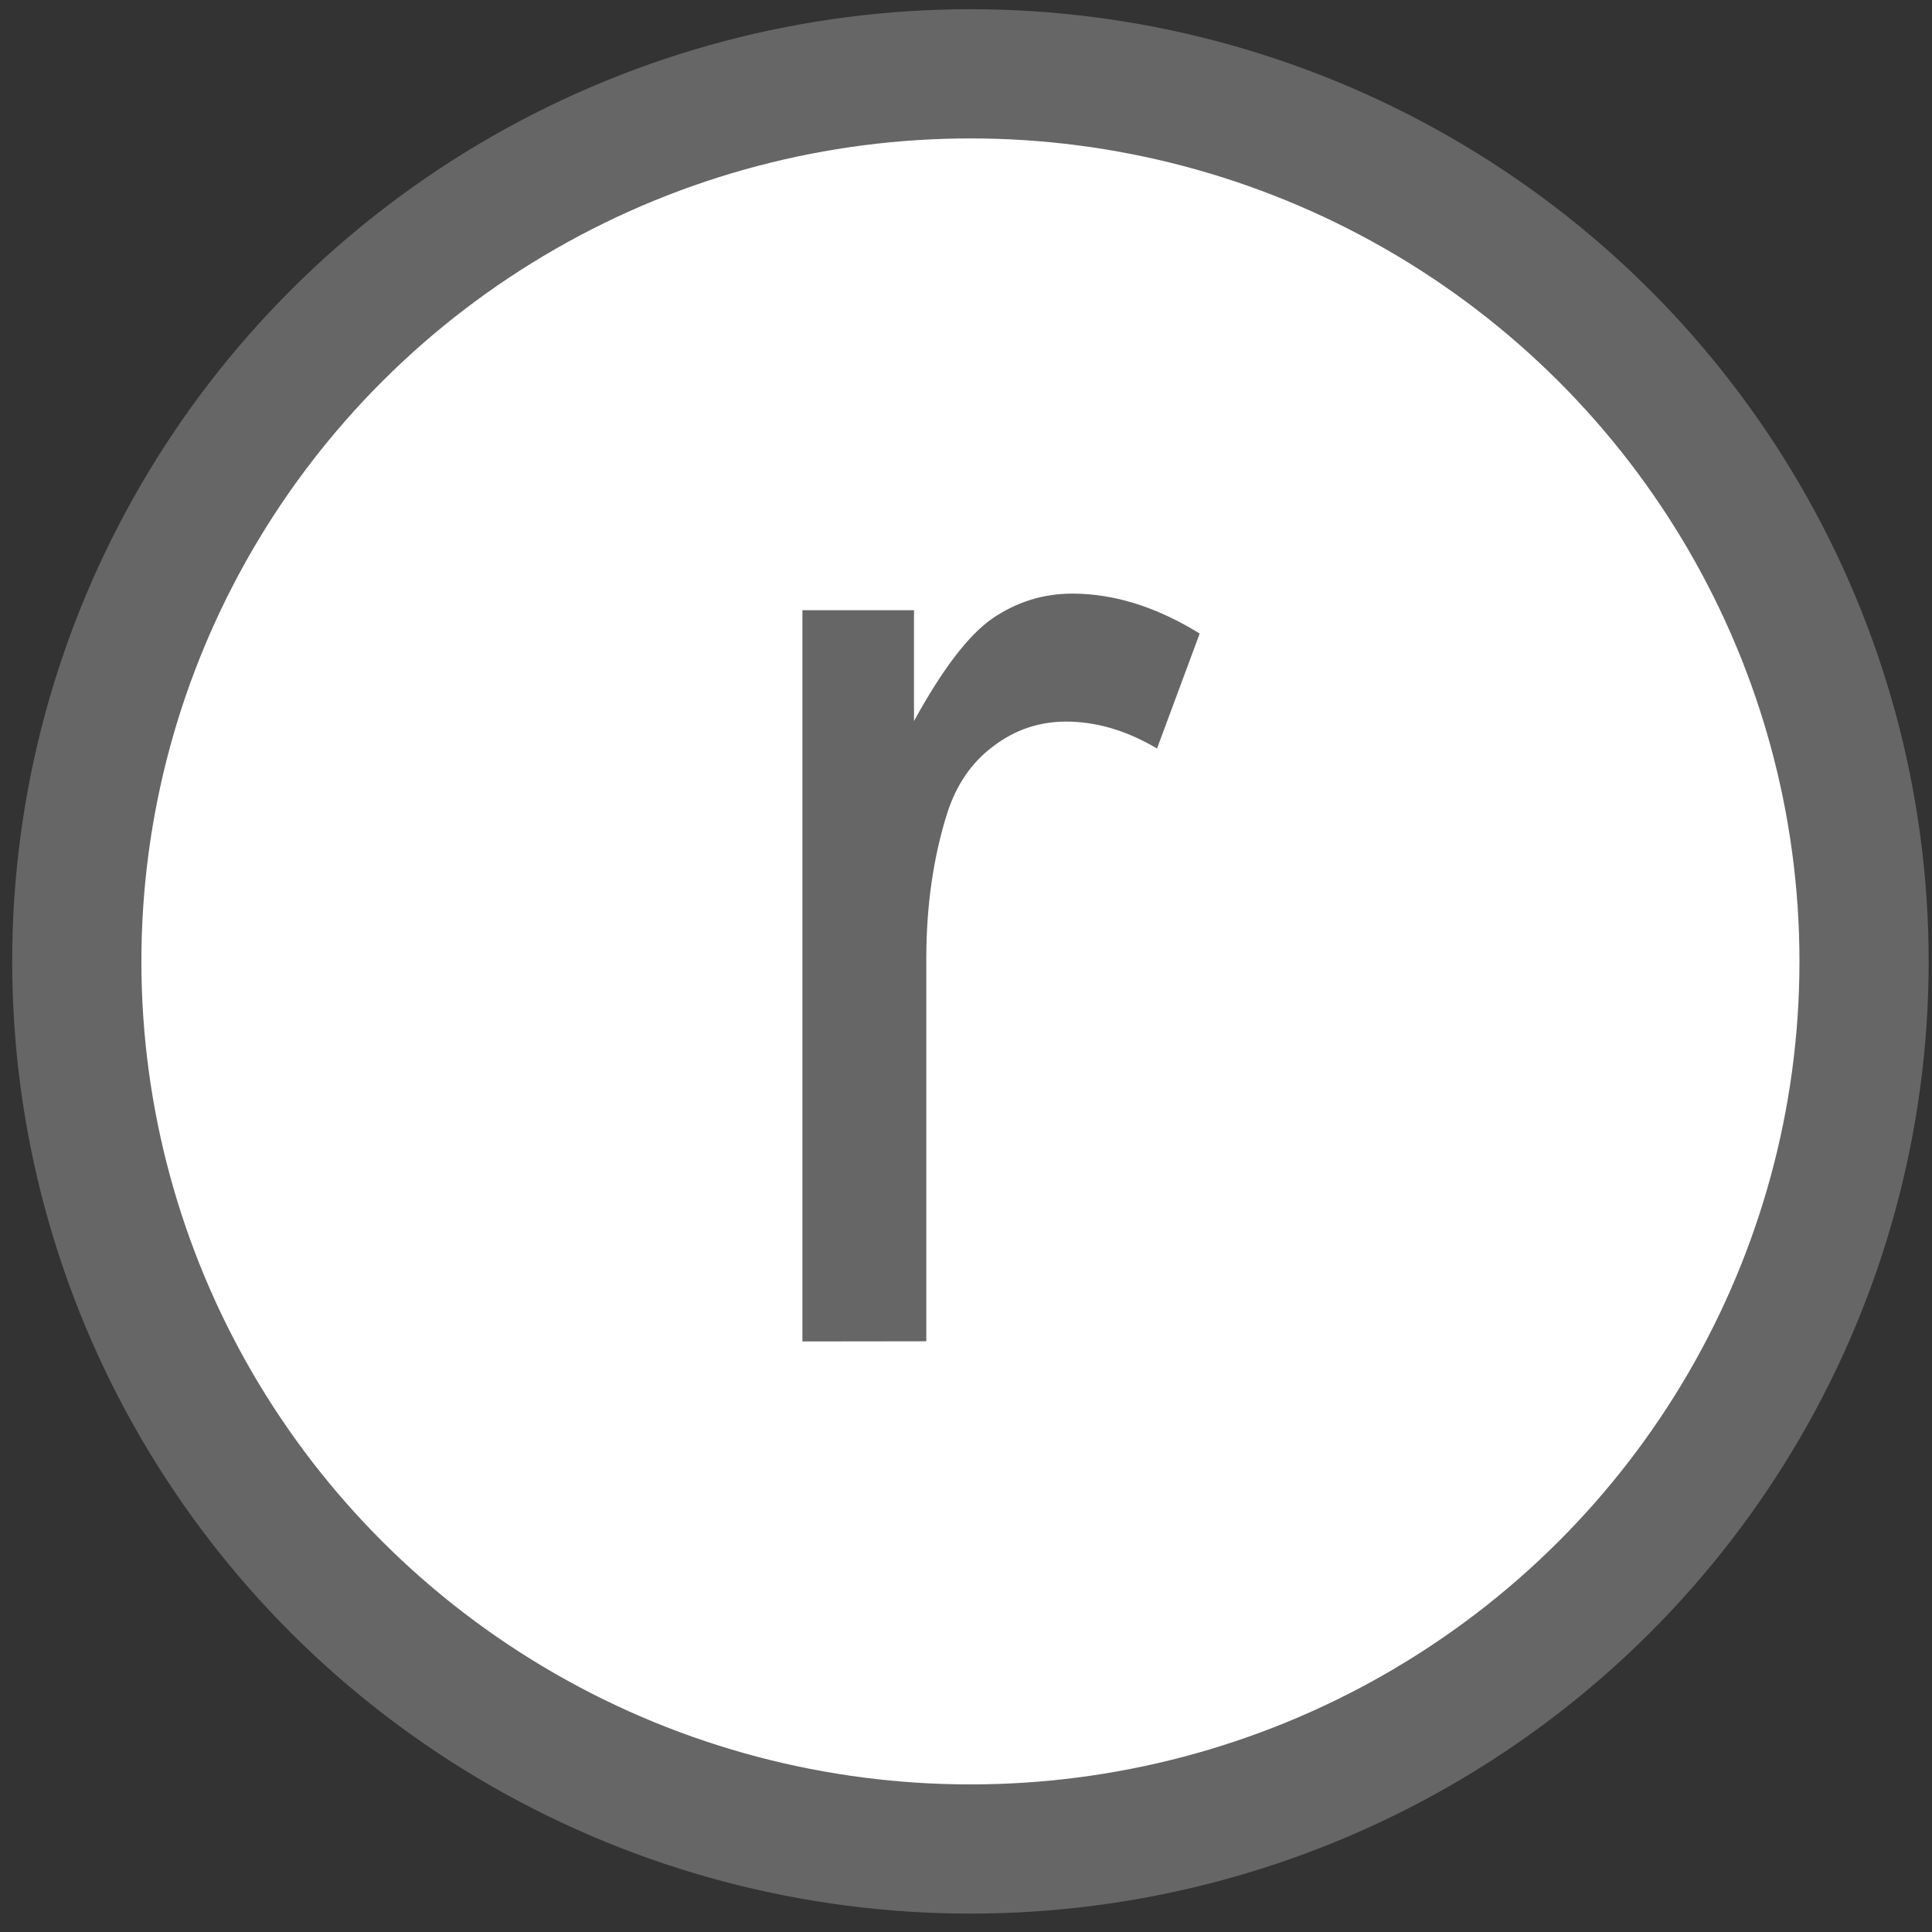 <?xml version="1.0" encoding="UTF-8" standalone="no"?>
<svg
   width="24px"
   height="24px"
   viewBox="0 0 24 24"
   version="1.1"
   id="svg1"
   sodipodi:docname="icon_cave_restriction_small.svg"
   inkscape:version="1.4 (86a8ad7, 2024-10-11)"
   xmlns:inkscape="http://www.inkscape.org/namespaces/inkscape"
   xmlns:sodipodi="http://sodipodi.sourceforge.net/DTD/sodipodi-0.dtd"
   xmlns="http://www.w3.org/2000/svg"
   xmlns:svg="http://www.w3.org/2000/svg"
   xmlns:rdf="http://www.w3.org/1999/02/22-rdf-syntax-ns#"
   xmlns:cc="http://creativecommons.org/ns#"
   xmlns:dc="http://purl.org/dc/elements/1.1/">
  <rect x="0" y="0" width="24" height="24" fill="#333333" stroke="none"/>
  <ellipse
     style="fill:#ffffff;stroke:#666666;stroke-width:1.605;stroke-linecap:round;stroke-linejoin:round;stroke-dasharray:none;fill-opacity:1;stroke-opacity:1"
     id="path7"
     cx="12.055"
     cy="11.943"
     rx="11.101"
     ry="11.026" />
  <sodipodi:namedview
     id="namedview1"
     pagecolor="#ffffff"
     bordercolor="#666666"
     borderopacity="1.0"
     inkscape:showpageshadow="2"
     inkscape:pageopacity="0.0"
     inkscape:pagecheckerboard="0"
     inkscape:deskcolor="#d1d1d1"
     inkscape:zoom="24.815809"
     inkscape:cx="15.413562"
     inkscape:cy="4.9363694"
     inkscape:window-width="1920"
     inkscape:window-height="1009"
     inkscape:window-x="1912"
     inkscape:window-y="-8"
     inkscape:window-maximized="1"
     inkscape:current-layer="svg1" />
  <!-- Generator: Sketch 52.5 (67469) - http://www.bohemiancoding.com/sketch -->
  <title
     id="title1">Atoms/Icons/Tools/Marker</title>
  <desc
     id="desc1">Created with Sketch.</desc>
  <defs
     id="defs1">
    <path
       d="M15.5,24.878 C15.291,24.877 15.174,24.847 14.659,24.235 C10.22,19.412 8,15.501 8,12.504 C8,8.36 11.358,5 15.5,5 C19.642,5 23,8.36 23,12.504 C23,17 18.288,21.927 16.334,24.244 C15.822,24.85 15.709,24.879 15.5,24.878 Z M15.5,15.533 C17.275,15.533 18.714,14.118 18.714,12.373 C18.714,10.628 17.275,9.213 15.5,9.213 C13.725,9.213 12.286,10.628 12.286,12.373 C12.286,14.118 13.725,15.533 15.5,15.533 Z"
       id="path-1" />
  </defs>
  <path
     style="font-size:21.237px;line-height:1.25;font-family:Arial;-inkscape-font-specification:Arial;text-align:center;text-anchor:middle;fill:#666666;stroke-width:0.438"
     d="M 9.968,16.664 V 7.58 H 11.354 v 1.377 q 0.53,-0.967 0.975,-1.275 0.453,-0.308 0.992,-0.308 0.778,0 1.582,0.496 l -0.53,1.428 q -0.565,-0.334 -1.129,-0.334 -0.505,0 -0.907,0.308 -0.402,0.299 -0.573,0.838 -0.257,0.821 -0.257,1.796 v 4.756 z"
     id="text8"
     aria-label="r" />
</svg>
